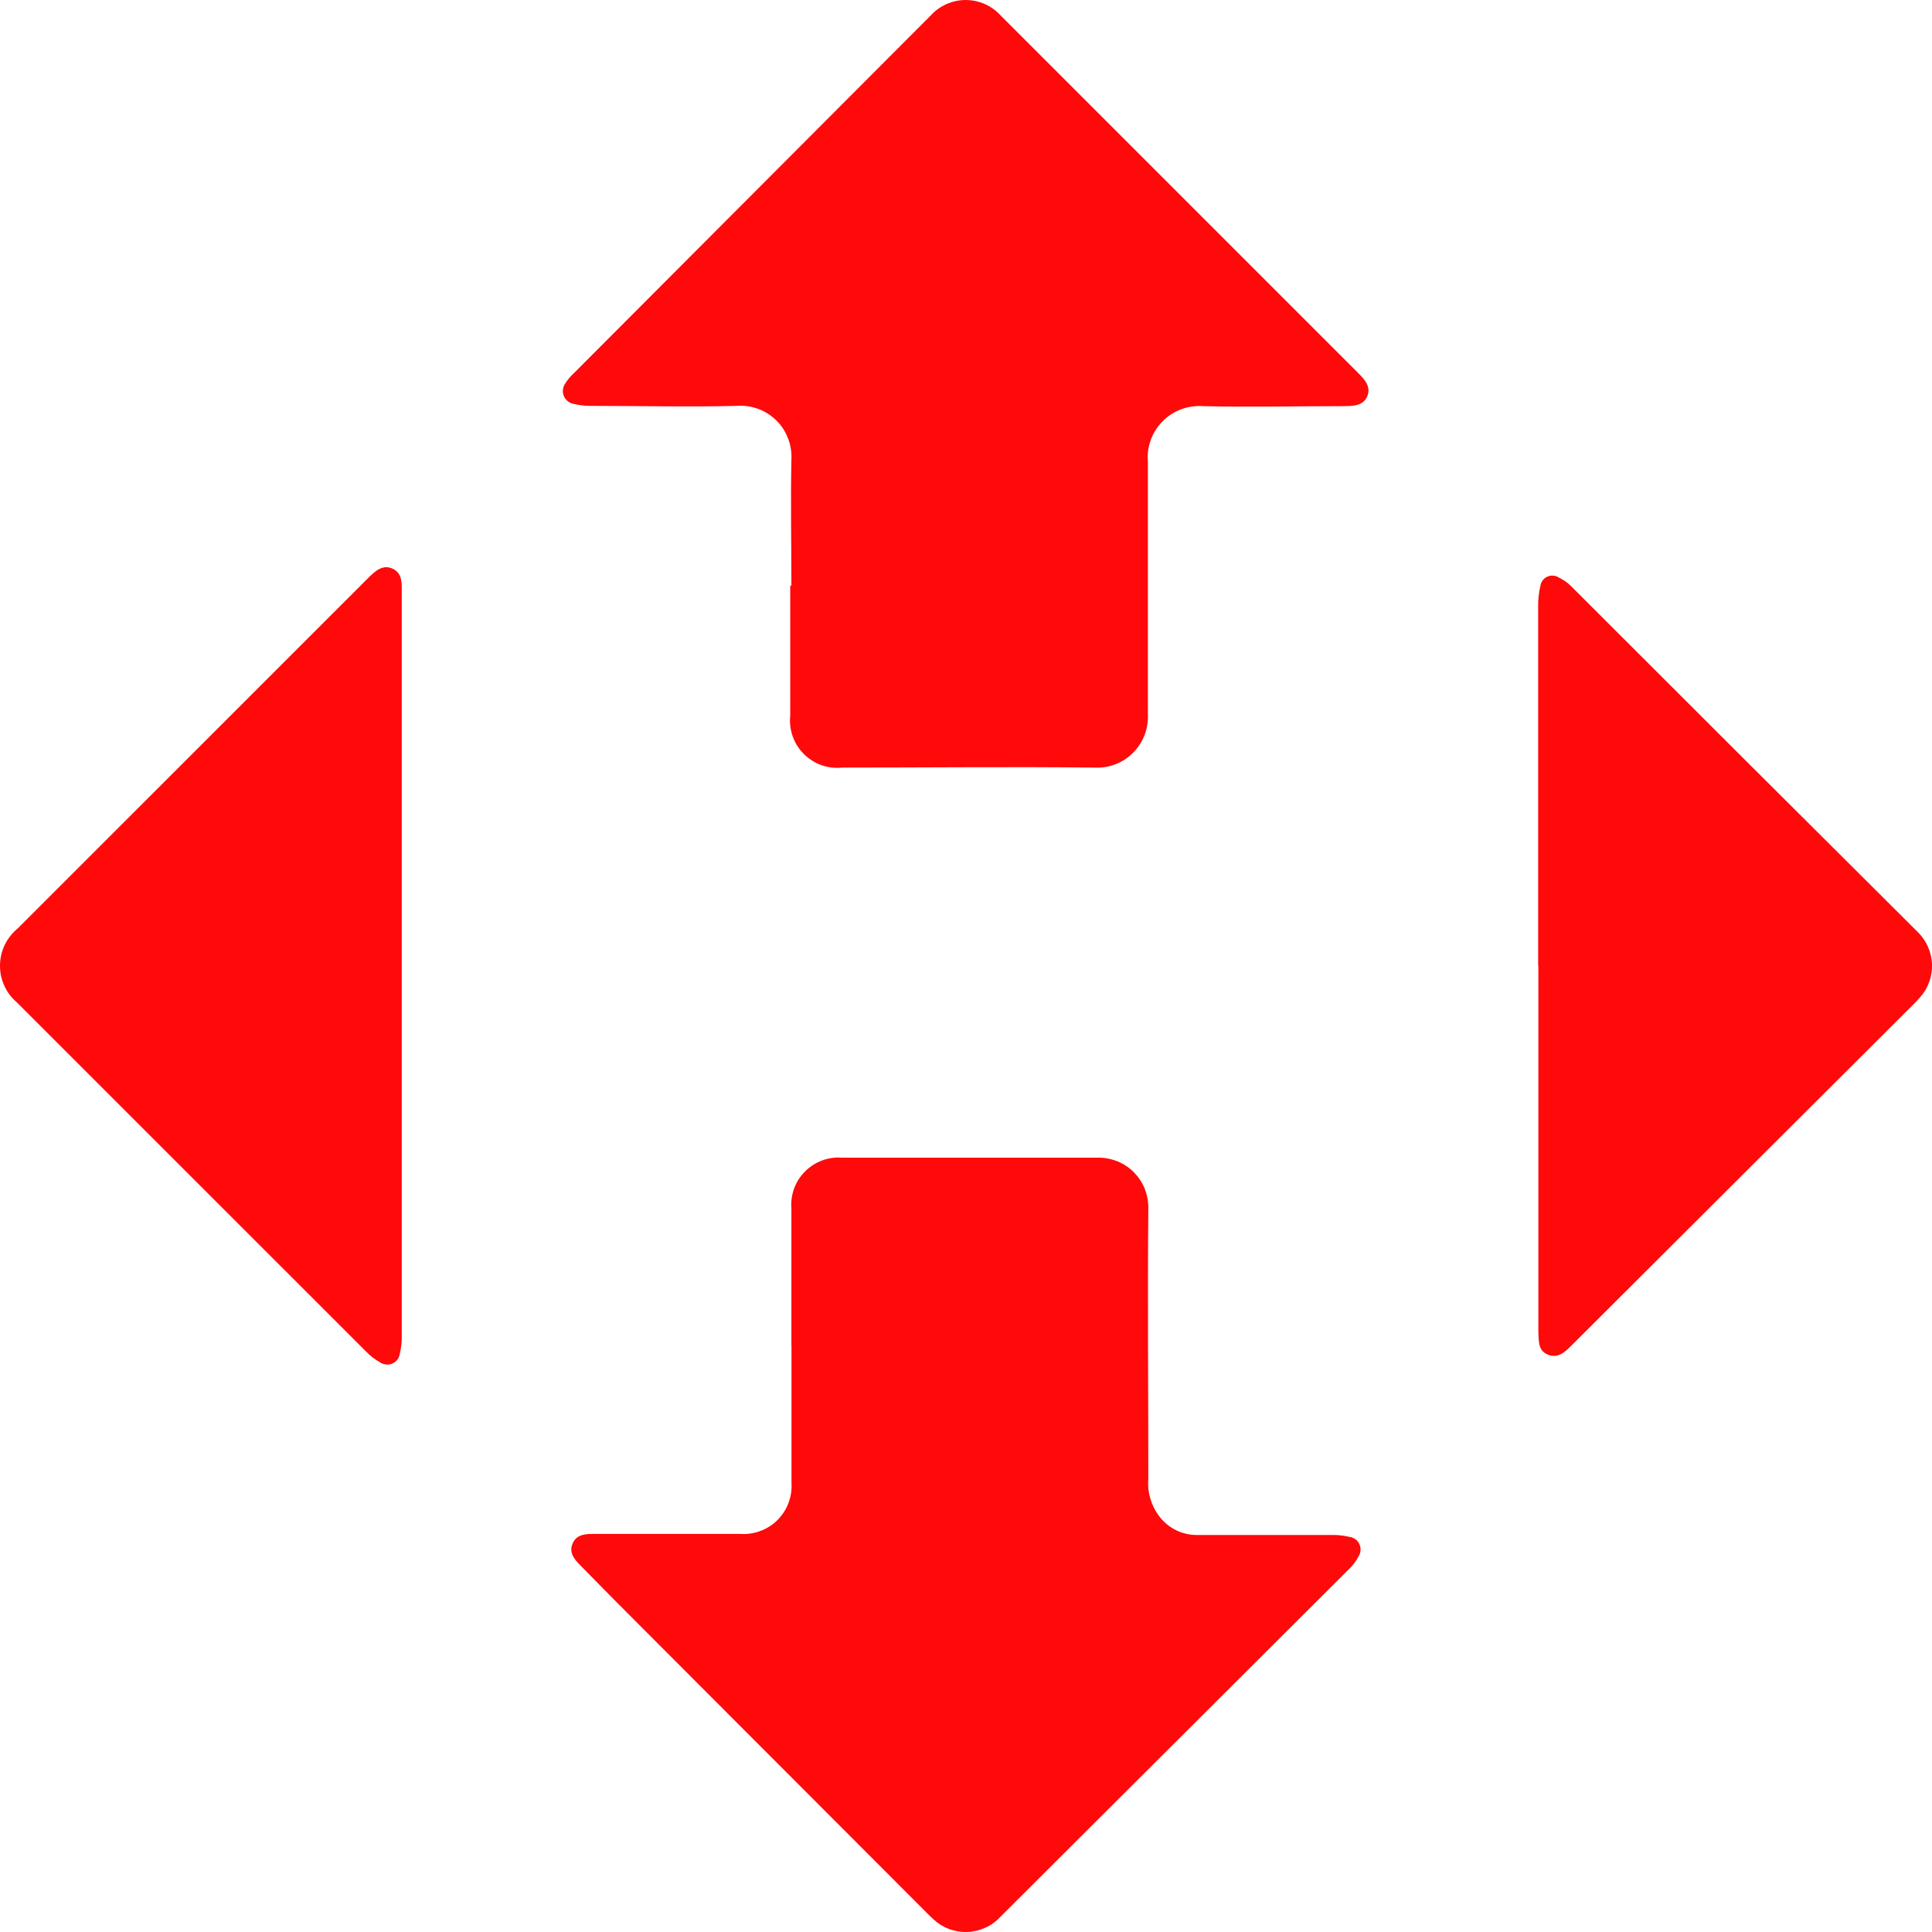               <svg
                width="40"
                height="40"
                viewBox="0 0 40 40"
                fill="none"
                xmlns="http://www.w3.org/2000/svg"
                xmlns:xlink="http://www.w3.org/1999/xlink"
              >
                <desc>Created with Pixso.</desc>
                <defs />
                <path
                  id="Vector"
                  d="M16.385 12.126C16.385 11.259 16.367 10.392 16.385 9.518C16.393 9.369 16.371 9.219 16.316 9.079C16.264 8.939 16.182 8.812 16.076 8.707C15.969 8.601 15.842 8.52 15.701 8.467C15.562 8.415 15.412 8.393 15.264 8.403C14.248 8.429 13.232 8.403 12.215 8.403C12.105 8.403 11.996 8.39 11.889 8.364C11.842 8.358 11.799 8.34 11.762 8.312C11.725 8.284 11.695 8.247 11.676 8.204C11.658 8.162 11.65 8.115 11.654 8.069C11.66 8.022 11.676 7.978 11.703 7.94C11.75 7.864 11.807 7.795 11.873 7.735L19.27 0.32C19.361 0.219 19.473 0.139 19.598 0.084C19.723 0.029 19.857 0 19.992 0C20.129 0 20.264 0.029 20.389 0.084C20.514 0.139 20.625 0.219 20.717 0.32L28.102 7.705C28.238 7.842 28.396 7.995 28.307 8.207C28.215 8.419 27.98 8.406 27.801 8.409C26.822 8.409 25.871 8.432 24.908 8.409C24.756 8.398 24.602 8.419 24.457 8.473C24.311 8.527 24.18 8.611 24.072 8.721C23.963 8.83 23.879 8.962 23.826 9.107C23.773 9.252 23.752 9.407 23.766 9.56C23.766 11.302 23.766 13.043 23.766 14.777C23.773 14.926 23.752 15.074 23.699 15.213C23.646 15.353 23.564 15.479 23.459 15.584C23.355 15.69 23.229 15.772 23.09 15.825C22.951 15.878 22.801 15.901 22.652 15.892C20.918 15.873 19.186 15.892 17.438 15.892C17.293 15.908 17.145 15.89 17.008 15.842C16.871 15.793 16.746 15.714 16.643 15.611C16.539 15.508 16.461 15.383 16.412 15.246C16.363 15.108 16.346 14.961 16.361 14.816L16.361 12.126L16.385 12.126ZM16.385 27.861L16.385 25.015C16.373 24.875 16.395 24.734 16.443 24.602C16.492 24.47 16.57 24.35 16.67 24.251C16.77 24.152 16.889 24.075 17.021 24.026C17.152 23.977 17.293 23.958 17.434 23.968C19.205 23.968 20.971 23.968 22.742 23.968C22.877 23.968 23.012 23.994 23.137 24.045C23.262 24.096 23.377 24.172 23.473 24.268C23.568 24.364 23.645 24.478 23.697 24.603C23.748 24.729 23.775 24.863 23.775 24.999C23.758 26.87 23.775 28.745 23.775 30.616C23.762 30.773 23.781 30.931 23.834 31.08C23.885 31.229 23.967 31.365 24.074 31.48C24.168 31.577 24.279 31.654 24.404 31.706C24.527 31.757 24.66 31.783 24.795 31.78L27.586 31.78C27.705 31.779 27.824 31.792 27.941 31.82C27.986 31.826 28.027 31.843 28.064 31.87C28.1 31.897 28.129 31.933 28.146 31.974C28.166 32.015 28.172 32.06 28.168 32.105C28.164 32.15 28.148 32.193 28.123 32.23C28.076 32.321 28.014 32.403 27.941 32.475L20.711 39.687C20.623 39.782 20.518 39.858 20.398 39.912C20.281 39.965 20.154 39.995 20.025 39.999C19.896 40.004 19.768 39.982 19.646 39.937C19.525 39.891 19.416 39.822 19.322 39.733C19.275 39.69 19.23 39.648 19.186 39.602L13.258 33.665C12.852 33.258 12.445 32.849 12.041 32.436C11.914 32.305 11.768 32.165 11.854 31.96C11.938 31.754 12.143 31.758 12.326 31.758L15.322 31.758C15.463 31.768 15.605 31.748 15.738 31.699C15.873 31.65 15.994 31.573 16.096 31.472C16.195 31.372 16.275 31.252 16.324 31.119C16.375 30.985 16.396 30.843 16.387 30.701C16.387 29.753 16.387 28.804 16.387 27.858L16.385 27.861ZM8.318 19.987C8.318 22.539 8.318 25.09 8.318 27.64C8.322 27.77 8.307 27.901 8.277 28.028C8.271 28.072 8.254 28.114 8.227 28.15C8.199 28.186 8.162 28.214 8.121 28.232C8.08 28.25 8.035 28.256 7.99 28.251C7.945 28.246 7.902 28.23 7.865 28.204C7.762 28.145 7.666 28.072 7.582 27.985L0.346 20.75C0.234 20.655 0.146 20.537 0.088 20.405C0.027 20.272 -0.002 20.128 0 19.983C0.002 19.837 0.035 19.694 0.098 19.563C0.162 19.432 0.252 19.317 0.365 19.224L7.617 11.973C7.758 11.833 7.914 11.68 8.123 11.771C8.332 11.862 8.318 12.074 8.318 12.263L8.318 19.987ZM31.846 19.987C31.846 17.516 31.846 15.044 31.846 12.573C31.842 12.419 31.859 12.266 31.895 12.117C31.902 12.077 31.92 12.04 31.945 12.008C31.973 11.977 32.004 11.952 32.043 11.936C32.08 11.921 32.119 11.914 32.16 11.918C32.201 11.921 32.24 11.935 32.273 11.957C32.371 12.004 32.459 12.066 32.535 12.143C34.926 14.534 37.316 16.919 39.707 19.299C39.887 19.475 39.99 19.714 40 19.965C40.008 20.216 39.92 20.462 39.752 20.649C39.707 20.701 39.66 20.75 39.611 20.799L34.977 25.422L32.551 27.842C32.41 27.982 32.264 28.135 32.049 28.047C31.834 27.959 31.863 27.757 31.85 27.575C31.85 27.506 31.85 27.438 31.85 27.369C31.85 24.909 31.85 22.448 31.85 19.987L31.846 19.987Z"
                  fill="#FF090B"
                  fill-opacity="1"
                  fill-rule="evenodd"
                />
              </svg>